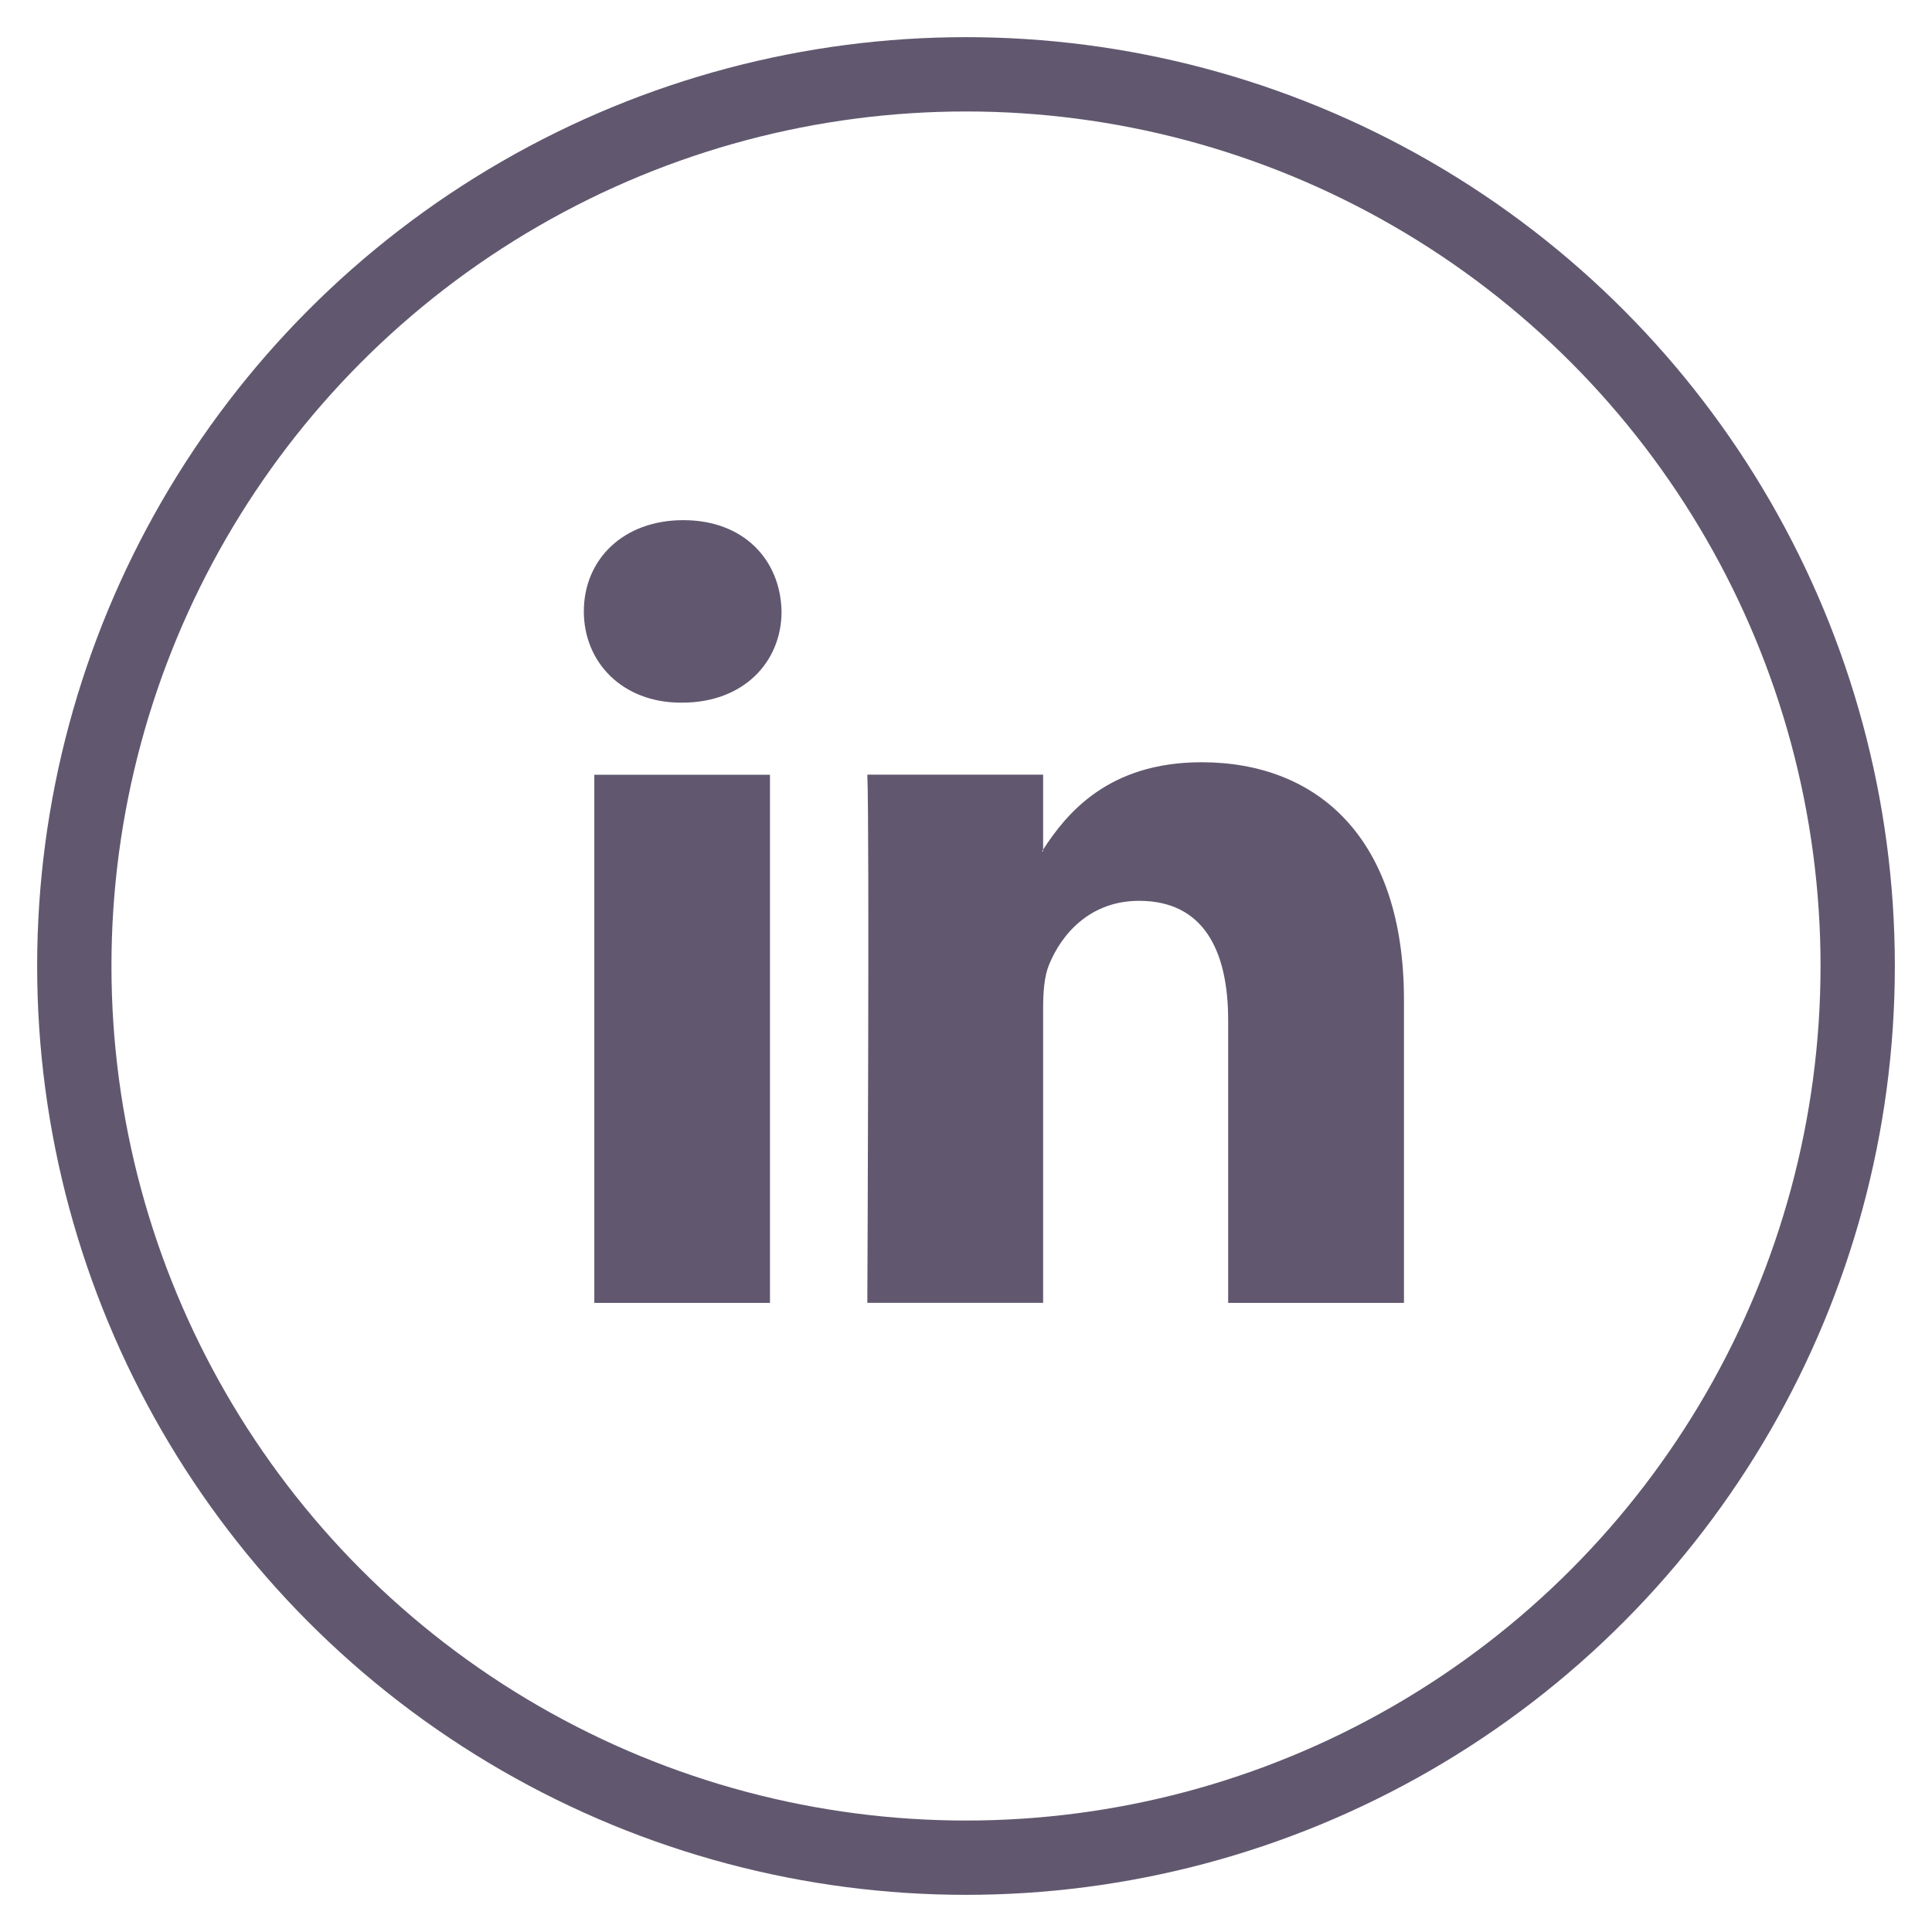 <svg xmlns="http://www.w3.org/2000/svg" width="26" height="26" viewBox="0 0 26 26">
    <g fill="none" fill-rule="evenodd" transform="translate(1 1)">
        <circle cx="12" cy="12" r="12" stroke="#61586F"/>
        <path fill="#61586F" d="M6.998 16.534h2.364V9.426H6.998v7.108zM8.196 6c-.81 0-1.339.53-1.339 1.228 0 .682.515 1.228 1.307 1.228h.016c.826 0 1.338-.546 1.338-1.228C9.503 6.53 9.006 6 8.196 6zm9.698 6.458v4.076h-2.366V12.73c0-.955-.342-1.607-1.198-1.607-.655 0-1.042.439-1.214.864-.062.152-.078.363-.078.576v3.97h-2.366s.031-6.44 0-7.108h2.366v1.008l-.016.022h.016v-.022c.314-.484.875-1.175 2.132-1.175 1.557 0 2.724 1.016 2.724 3.199z"/>
    </g>
</svg>
